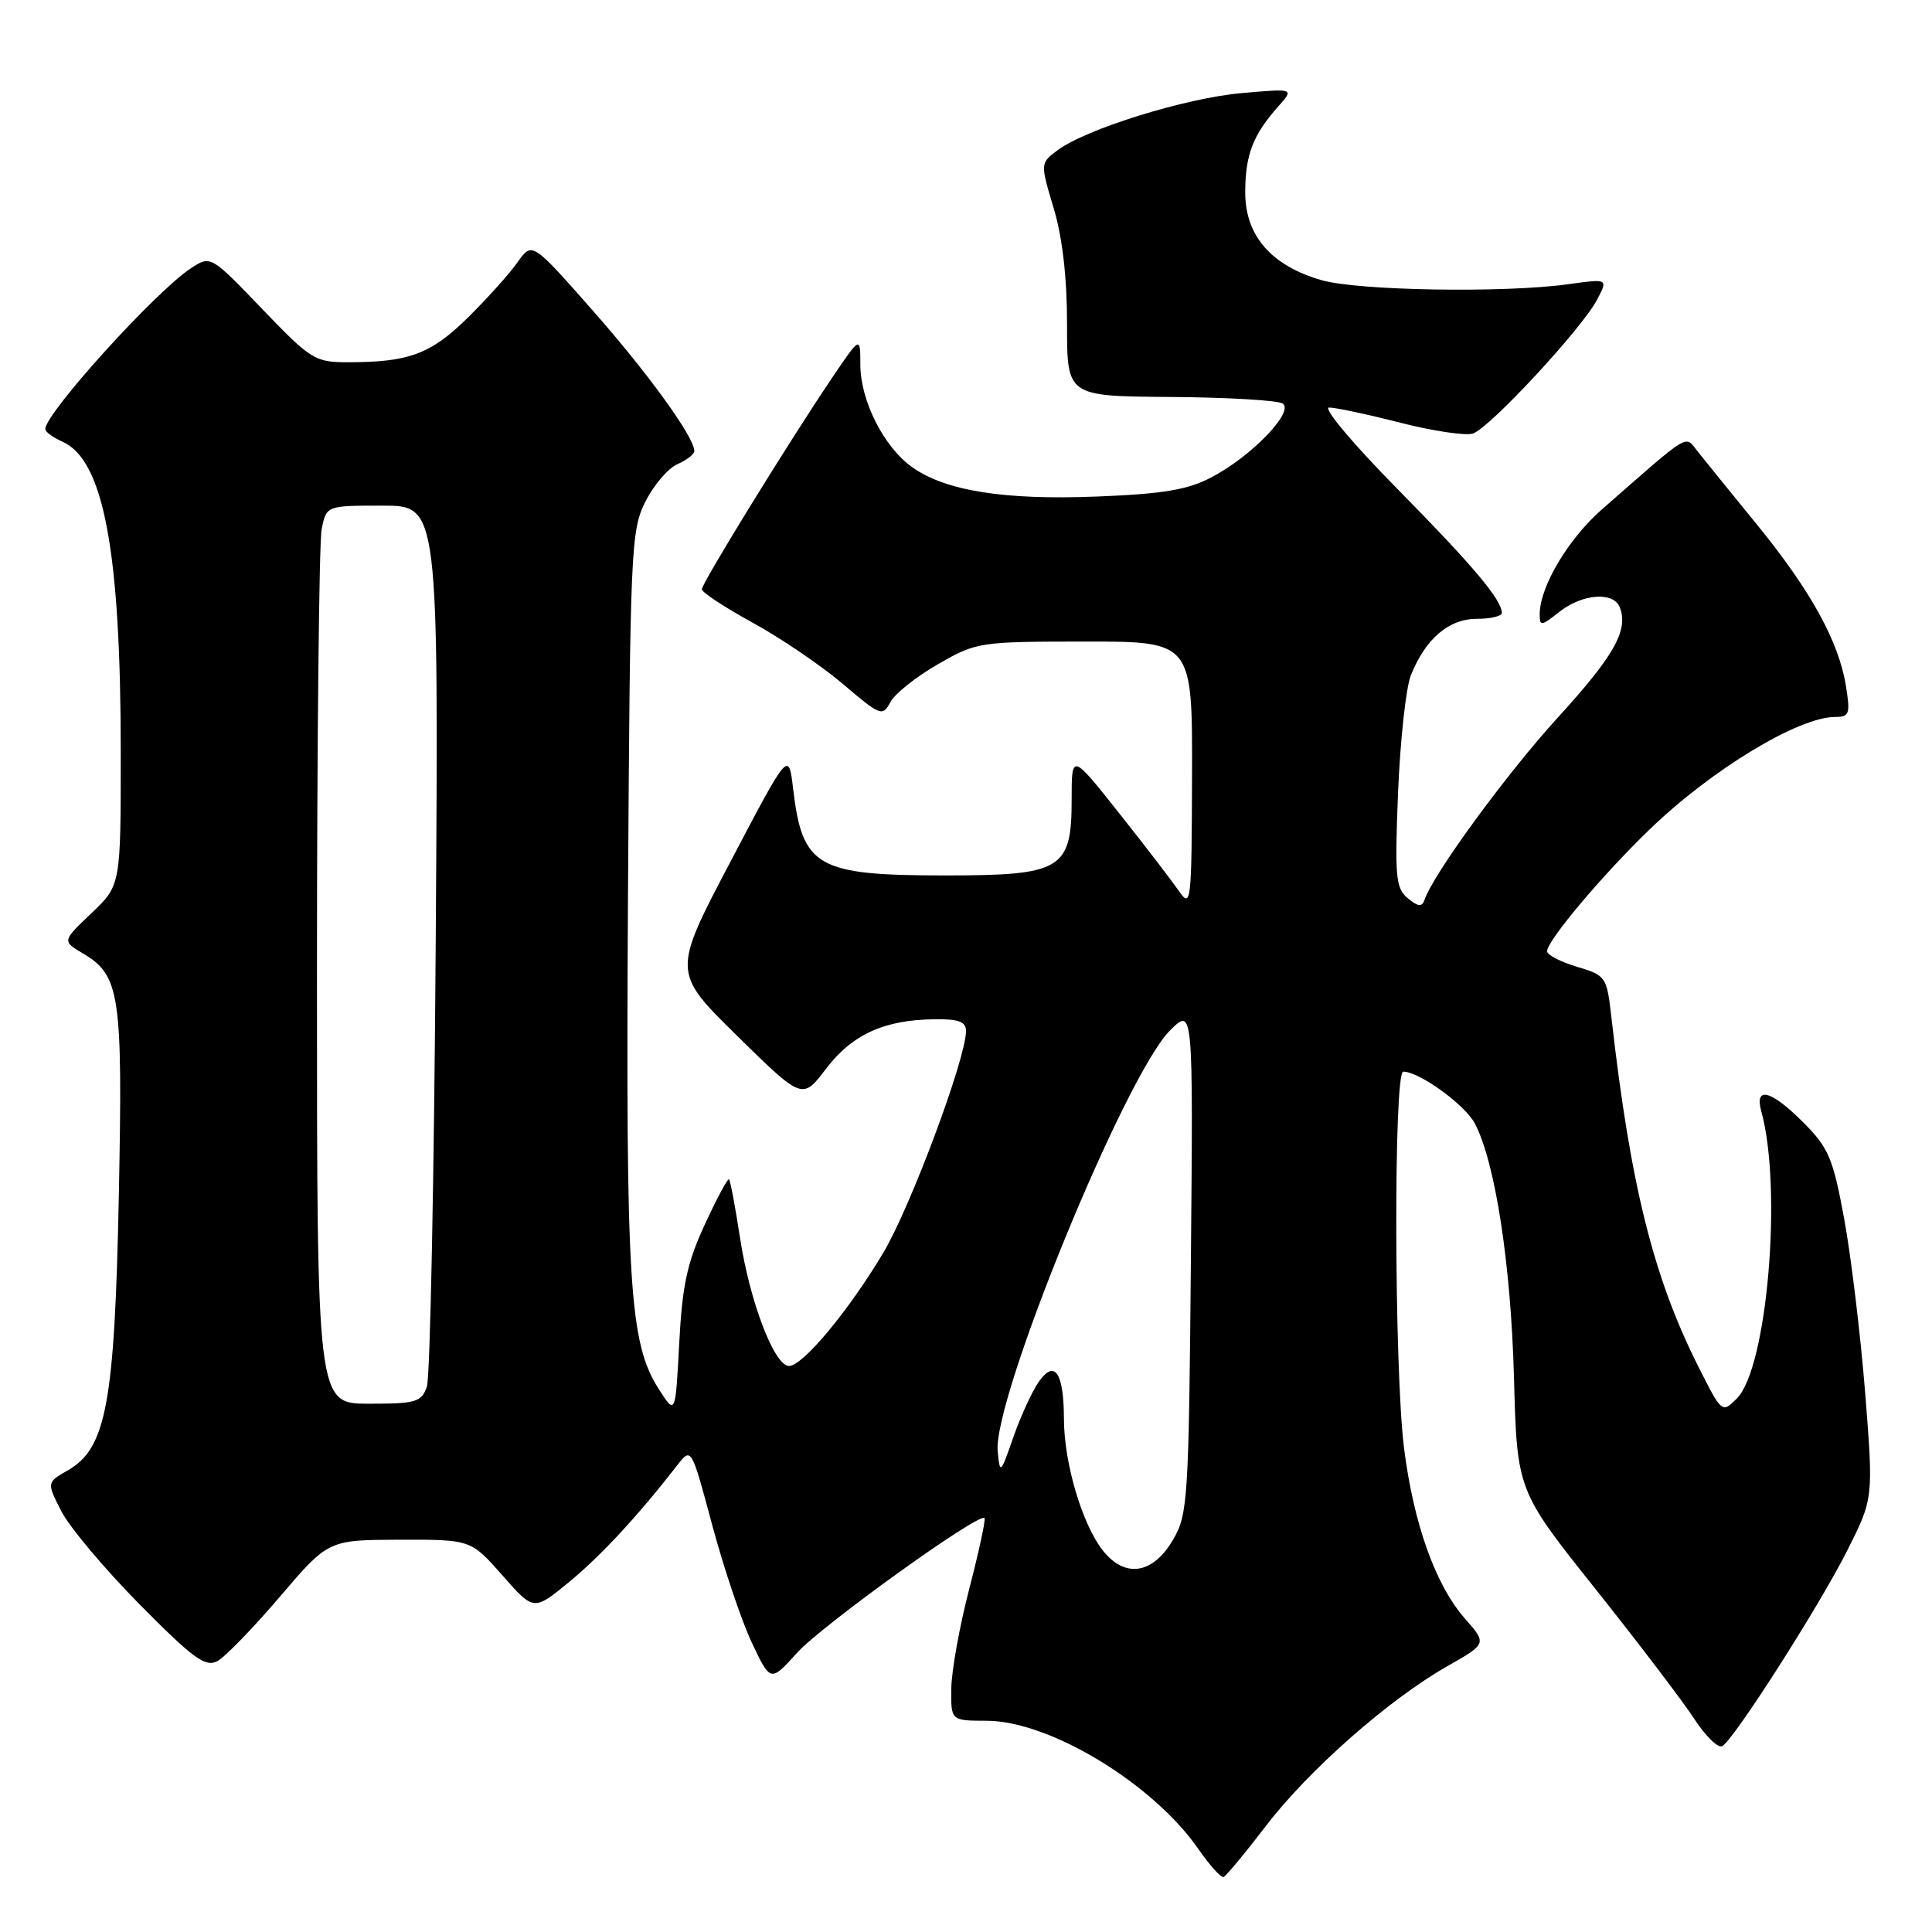<?xml version="1.0" encoding="UTF-8" standalone="no"?>
<!DOCTYPE svg PUBLIC "-//W3C//DTD SVG 1.1//EN" "http://www.w3.org/Graphics/SVG/1.1/DTD/svg11.dtd" >
<svg xmlns="http://www.w3.org/2000/svg" xmlns:xlink="http://www.w3.org/1999/xlink" version="1.1" viewBox="0 0 256 256">
 <g >
 <path fill="currentColor"
d=" M 167.70 242.00 C 173.34 234.60 184.01 225.20 191.76 220.79 C 197.03 217.79 197.03 217.79 194.12 214.48 C 190.20 210.02 187.30 201.88 186.04 191.85 C 184.73 181.38 184.65 142.00 185.94 142.00 C 188.08 142.00 194.17 146.42 195.45 148.91 C 198.14 154.11 200.20 167.52 200.61 182.50 C 201.01 197.50 201.01 197.50 211.37 210.50 C 217.06 217.65 222.97 225.41 224.48 227.73 C 226.00 230.06 227.68 231.70 228.22 231.37 C 229.86 230.35 240.99 212.92 244.73 205.53 C 248.25 198.55 248.25 198.55 247.14 184.50 C 246.52 176.78 245.27 166.42 244.36 161.48 C 242.89 153.48 242.30 152.09 238.97 148.75 C 234.69 144.46 232.45 143.85 233.38 147.25 C 236.20 157.49 234.17 181.28 230.14 185.31 C 228.18 187.27 228.15 187.24 225.09 181.18 C 219.10 169.32 216.05 157.11 213.53 134.89 C 212.91 129.40 212.81 129.26 208.95 128.10 C 206.78 127.45 205.00 126.53 205.00 126.05 C 205.00 124.64 212.32 115.94 218.64 109.85 C 226.82 101.96 238.32 95.00 243.17 95.00 C 245.05 95.00 245.19 94.60 244.60 90.92 C 243.66 85.01 239.95 78.28 232.79 69.49 C 229.33 65.25 225.80 60.90 224.95 59.82 C 223.21 57.64 224.19 57.05 212.26 67.50 C 207.80 71.41 204.07 77.68 204.02 81.32 C 204.00 83.02 204.18 83.00 206.63 81.07 C 209.72 78.65 213.82 78.36 214.64 80.50 C 215.79 83.51 213.88 86.91 206.38 95.12 C 199.60 102.56 189.90 115.83 188.75 119.25 C 188.42 120.21 187.90 120.15 186.54 119.02 C 184.94 117.71 184.80 116.20 185.25 105.02 C 185.53 98.14 186.29 91.15 186.94 89.50 C 188.87 84.65 191.96 82.00 195.67 82.00 C 197.50 82.00 199.00 81.65 199.00 81.22 C 199.00 79.48 195.19 74.96 185.13 64.75 C 179.26 58.80 175.24 54.00 176.11 54.00 C 176.97 54.00 181.21 54.90 185.53 56.01 C 189.85 57.11 194.18 57.76 195.16 57.45 C 197.35 56.75 209.60 43.56 211.62 39.71 C 213.09 36.92 213.09 36.92 207.80 37.66 C 199.33 38.84 179.91 38.52 175.09 37.12 C 168.44 35.19 165.00 31.23 165.00 25.51 C 165.00 20.53 166.01 17.89 169.37 14.11 C 171.50 11.72 171.50 11.72 164.50 12.34 C 157.04 13.00 143.84 17.11 140.10 19.93 C 137.84 21.63 137.84 21.63 139.61 27.57 C 140.78 31.45 141.39 36.78 141.39 43.00 C 141.38 52.50 141.38 52.50 155.04 52.60 C 162.56 52.65 169.26 53.04 169.94 53.46 C 171.60 54.49 165.83 60.48 160.50 63.26 C 157.37 64.90 154.10 65.45 145.42 65.79 C 133.08 66.29 125.29 65.05 120.86 61.90 C 117.10 59.22 114.00 53.08 114.00 48.30 C 114.00 44.53 114.00 44.53 110.29 50.01 C 104.55 58.51 93.00 77.26 93.00 78.08 C 93.00 78.49 96.04 80.48 99.75 82.52 C 103.46 84.55 108.84 88.21 111.70 90.64 C 116.67 94.87 116.94 94.98 117.98 93.03 C 118.58 91.91 121.42 89.65 124.29 88.01 C 129.40 85.07 129.76 85.02 143.75 85.01 C 158.00 85.00 158.00 85.00 157.95 102.75 C 157.90 119.75 157.82 120.40 156.20 118.04 C 155.26 116.69 151.69 112.03 148.25 107.70 C 142.00 99.82 142.00 99.82 142.00 105.87 C 142.00 115.23 140.73 116.00 125.26 116.00 C 108.23 116.00 106.32 114.91 105.09 104.50 C 104.50 99.50 104.50 99.50 96.80 114.16 C 89.09 128.82 89.09 128.82 97.70 137.28 C 106.32 145.74 106.32 145.74 109.45 141.62 C 112.90 137.09 117.13 135.14 123.75 135.06 C 127.03 135.01 128.00 135.37 128.00 136.62 C 128.00 140.24 120.66 159.92 117.04 166.00 C 112.46 173.68 106.37 181.00 104.55 181.00 C 102.61 181.00 99.35 172.49 98.06 164.04 C 97.43 159.94 96.78 156.44 96.60 156.27 C 96.43 156.10 94.99 158.78 93.40 162.23 C 91.05 167.30 90.40 170.31 90.00 178.00 C 89.50 187.50 89.50 187.50 87.31 184.09 C 83.38 177.96 82.91 170.39 83.21 119.00 C 83.49 72.82 83.60 70.31 85.50 66.50 C 86.60 64.30 88.51 62.06 89.75 61.51 C 90.99 60.97 92.00 60.18 92.00 59.76 C 92.00 57.93 85.90 49.49 78.50 41.10 C 70.50 32.02 70.50 32.02 68.57 34.76 C 67.51 36.27 64.54 39.57 61.99 42.09 C 57.10 46.91 54.18 48.00 46.14 48.00 C 41.73 48.00 41.22 47.69 34.72 40.92 C 27.91 33.83 27.91 33.83 25.29 35.55 C 20.64 38.59 6.00 54.76 6.00 56.85 C 6.00 57.22 7.01 57.97 8.25 58.51 C 13.73 60.92 16.00 72.98 16.00 99.73 C 16.00 117.31 16.00 117.31 12.11 121.01 C 8.23 124.70 8.23 124.70 10.98 126.33 C 15.90 129.24 16.27 131.72 15.75 158.23 C 15.20 185.86 14.09 191.89 9.03 194.80 C 6.18 196.43 6.18 196.43 8.13 200.25 C 9.20 202.35 13.87 207.90 18.50 212.59 C 25.62 219.79 27.22 220.95 28.80 220.11 C 29.82 219.56 33.55 215.72 37.08 211.58 C 43.50 204.05 43.50 204.05 52.95 204.02 C 62.39 204.00 62.39 204.00 66.56 208.73 C 70.72 213.47 70.72 213.47 75.37 209.66 C 79.54 206.24 84.49 200.91 89.76 194.13 C 91.61 191.76 91.61 191.76 94.38 202.11 C 95.91 207.80 98.27 214.81 99.63 217.68 C 102.10 222.90 102.10 222.90 105.62 219.00 C 108.91 215.36 129.75 200.38 130.45 201.15 C 130.63 201.34 129.72 205.55 128.44 210.50 C 127.15 215.45 126.08 221.41 126.05 223.75 C 126.00 228.00 126.00 228.00 130.75 228.01 C 139.09 228.03 152.80 236.34 158.81 245.03 C 160.29 247.17 161.78 248.82 162.12 248.71 C 162.46 248.59 164.97 245.57 167.70 242.00 Z  M 146.11 205.42 C 143.39 201.95 141.00 193.89 140.98 188.07 C 140.96 181.86 139.76 180.07 137.64 183.10 C 136.75 184.37 135.23 187.68 134.27 190.45 C 132.57 195.33 132.50 195.40 132.20 192.32 C 131.52 185.39 149.14 142.37 155.06 136.51 C 158.10 133.50 158.10 133.50 157.80 167.00 C 157.52 198.67 157.39 200.69 155.45 204.00 C 152.76 208.61 149.06 209.17 146.11 205.42 Z  M 42.00 129.62 C 42.00 98.62 42.28 71.84 42.62 70.12 C 43.25 67.00 43.25 67.00 50.68 67.00 C 58.12 67.00 58.12 67.00 57.74 124.25 C 57.53 155.74 57.00 182.51 56.56 183.75 C 55.84 185.79 55.12 186.00 48.88 186.00 C 42.00 186.00 42.00 186.00 42.00 129.62 Z "/>
</g>
</svg>